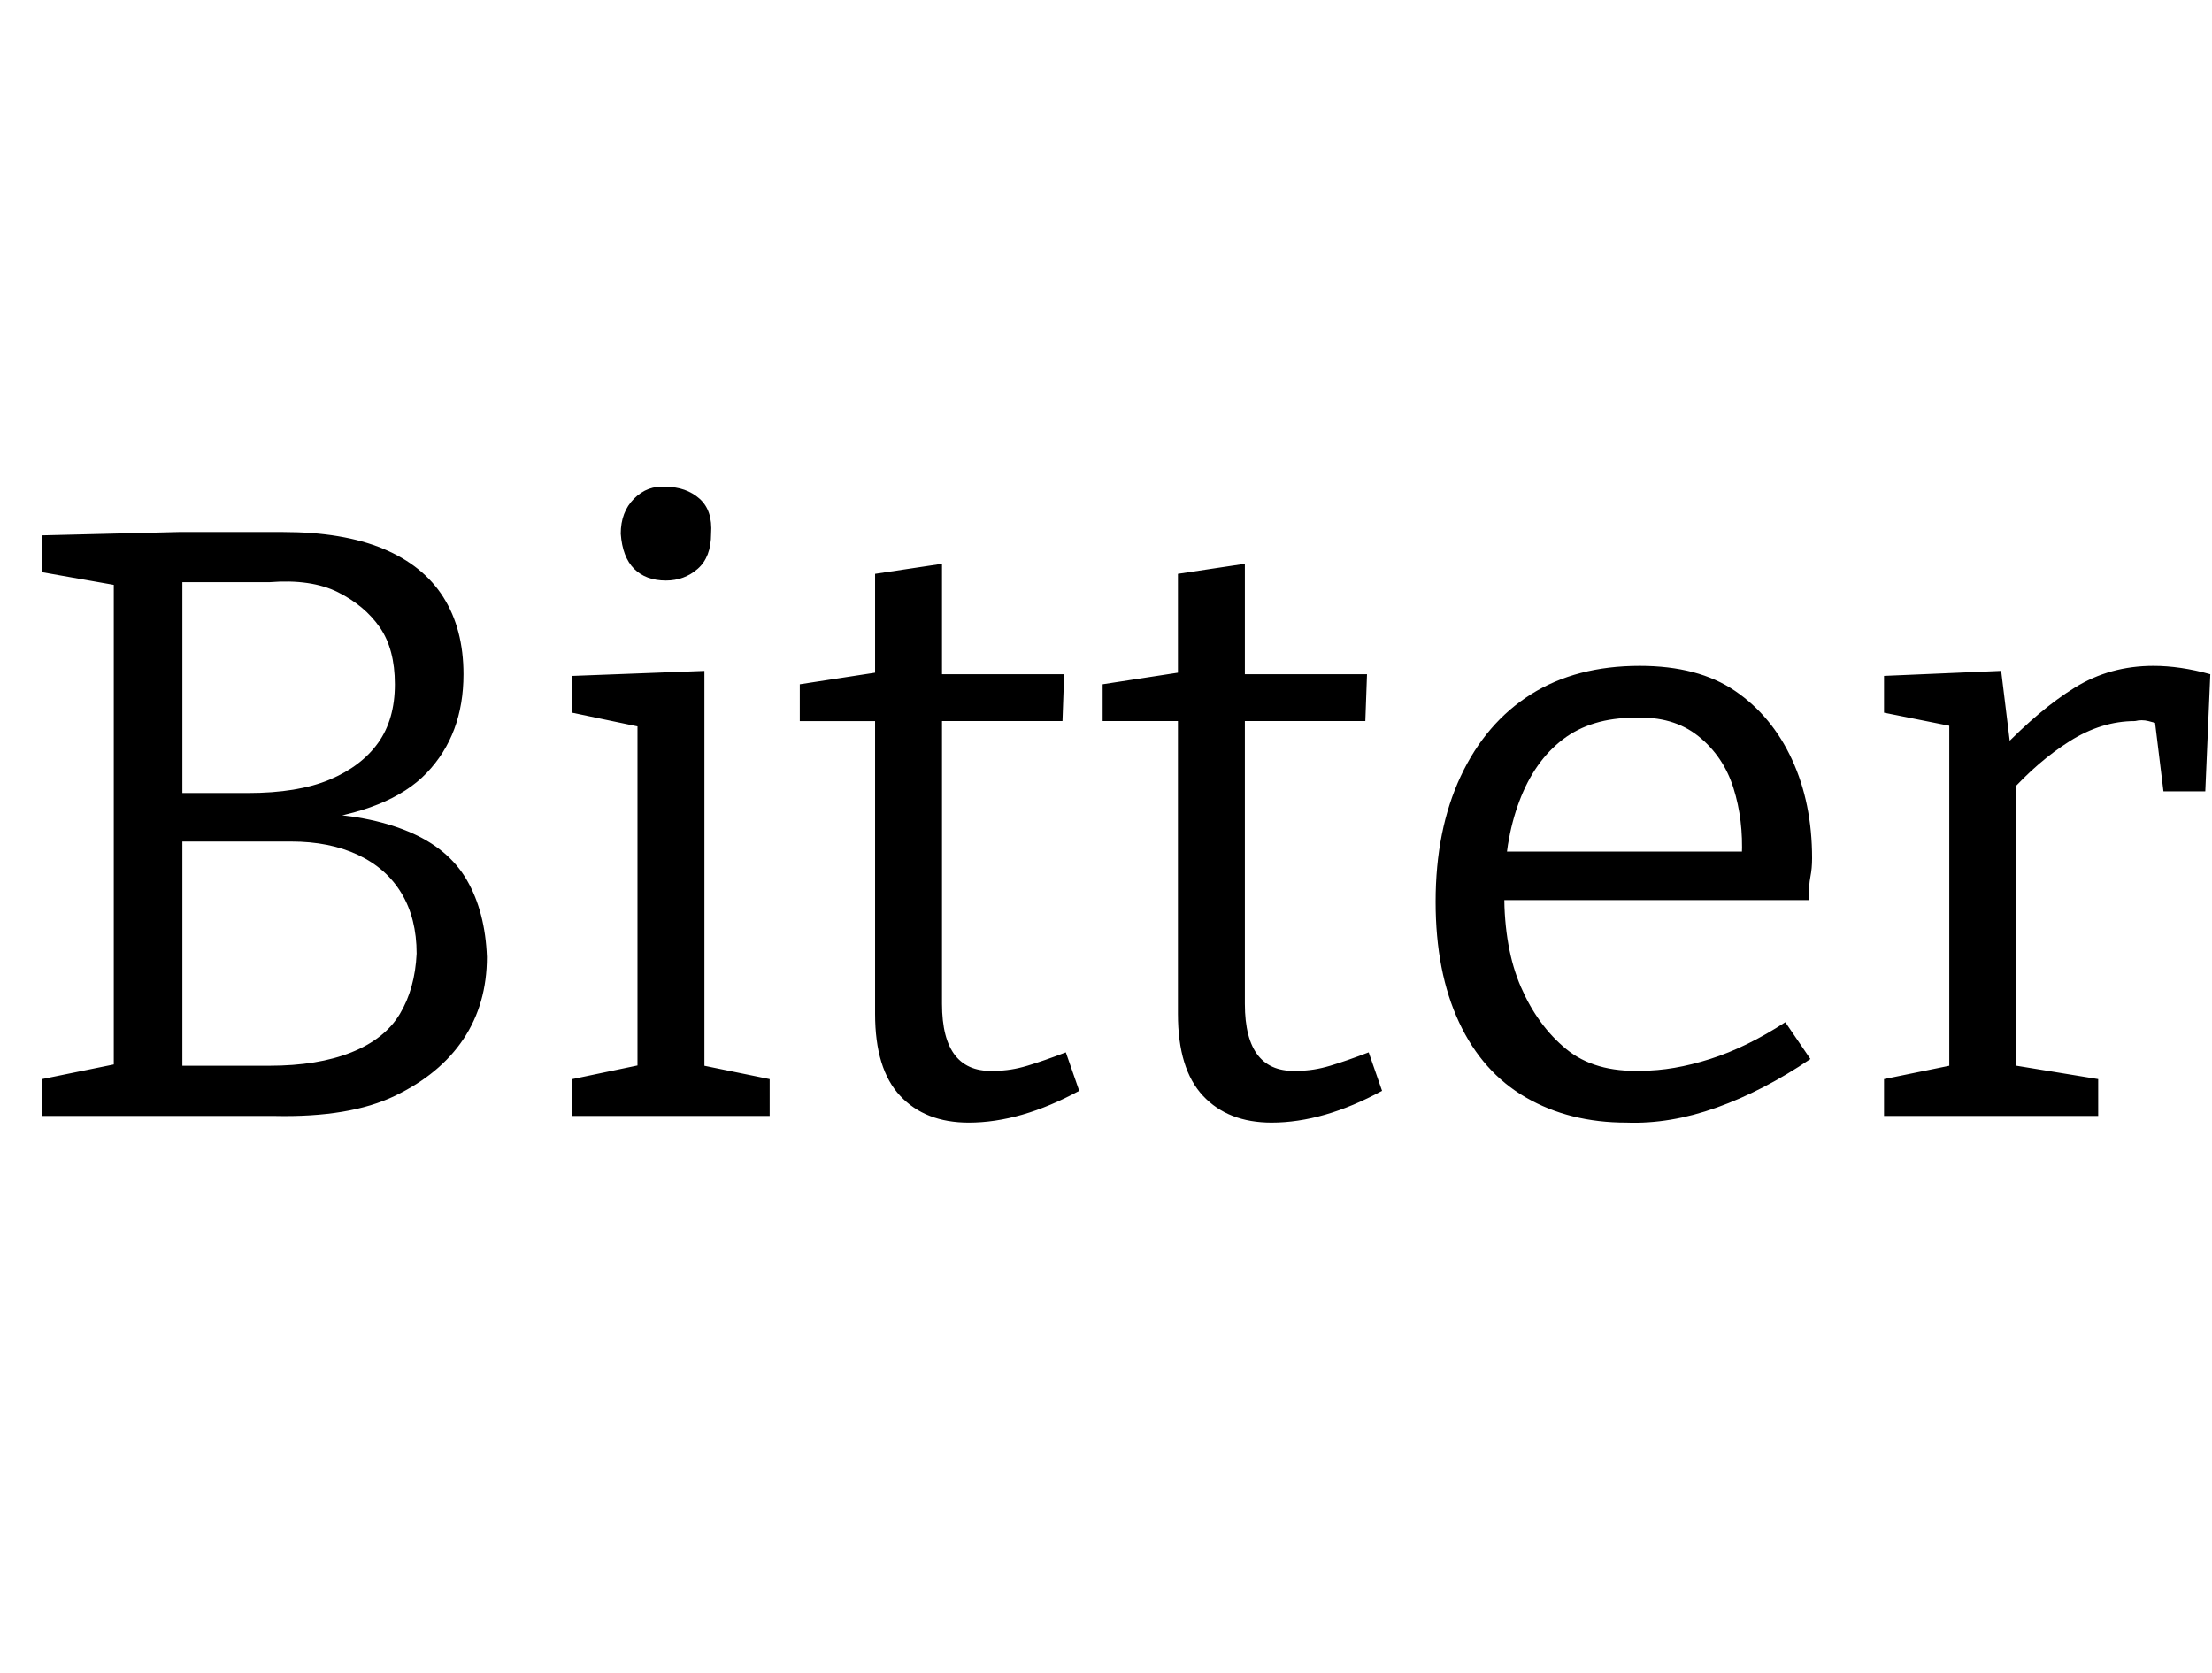 <svg id="fnt-Bitter" viewBox="0 0 1322 1000" xmlns="http://www.w3.org/2000/svg"><path id="bitter" class="f" d="M183 491l3-5q34 1 58 11t35 29 12 46q0 28-14 49t-41 34-72 12h-139v-22l49-10-6 9v-302l8 9-51-9v-22l82-2h62q36 0 60 10t36 29 12 46q0 36-22 59t-72 29m-22-143h-60l8-8v141l-8-7h47q30 0 49-8t29-22 10-35q0-21-9-34t-25-21-41-6m-60 289h60q29 0 49-8t29-23 10-36q0-21-9-36t-26-23-40-8h-73l8-8v149l-8-7m320-236v240l-5-5 44 9v22h-118v-22l43-9-4 5v-211l4 5-43-9v-22l79-3m-23-54q-12 0-19-7t-8-21q0-13 8-21t19-7q12 0 20 7t7 21q0 14-8 21t-19 7m181 324q-26 0-41-16t-15-49v-182l7 7h-52v-22l52-8-7 8v-66l40-6v72l-5-6h78l-1 28h-77l5-7v176q0 21 8 31t24 9q9 0 19-3t23-8l8 23q-35 19-66 19m181 0q-26 0-41-16t-15-49v-182l7 7h-52v-22l52-8-7 8v-66l40-6v72l-5-6h78l-1 28h-77l5-7v176q0 21 8 31t24 9q9 0 19-3t23-8l8 23q-35 19-66 19m212 0q-34 0-60-15t-40-45-14-72q0-43 15-75t42-49 65-17q35 0 57 15t34 41 12 59q0 6-1 11t-1 14h-193v-29h158l-5 3q1-22-5-41t-21-31-38-11q-26 0-43 13t-26 37-9 55q0 33 10 56t27 37 45 13q19 0 41-7t45-22l15 22q-28 19-56 29t-54 9m282-4h-128v-22l44-9-5 7v-215l6 7-45-9v-22l70-3 6 49-6-2q23-24 44-37t47-13q16 0 34 5l-3 70h-25l-6-49 4 9q-3-1-7-2t-8 0q-20 0-39 12t-36 31l4-12v181l-6-7 55 9v22" />
</svg>